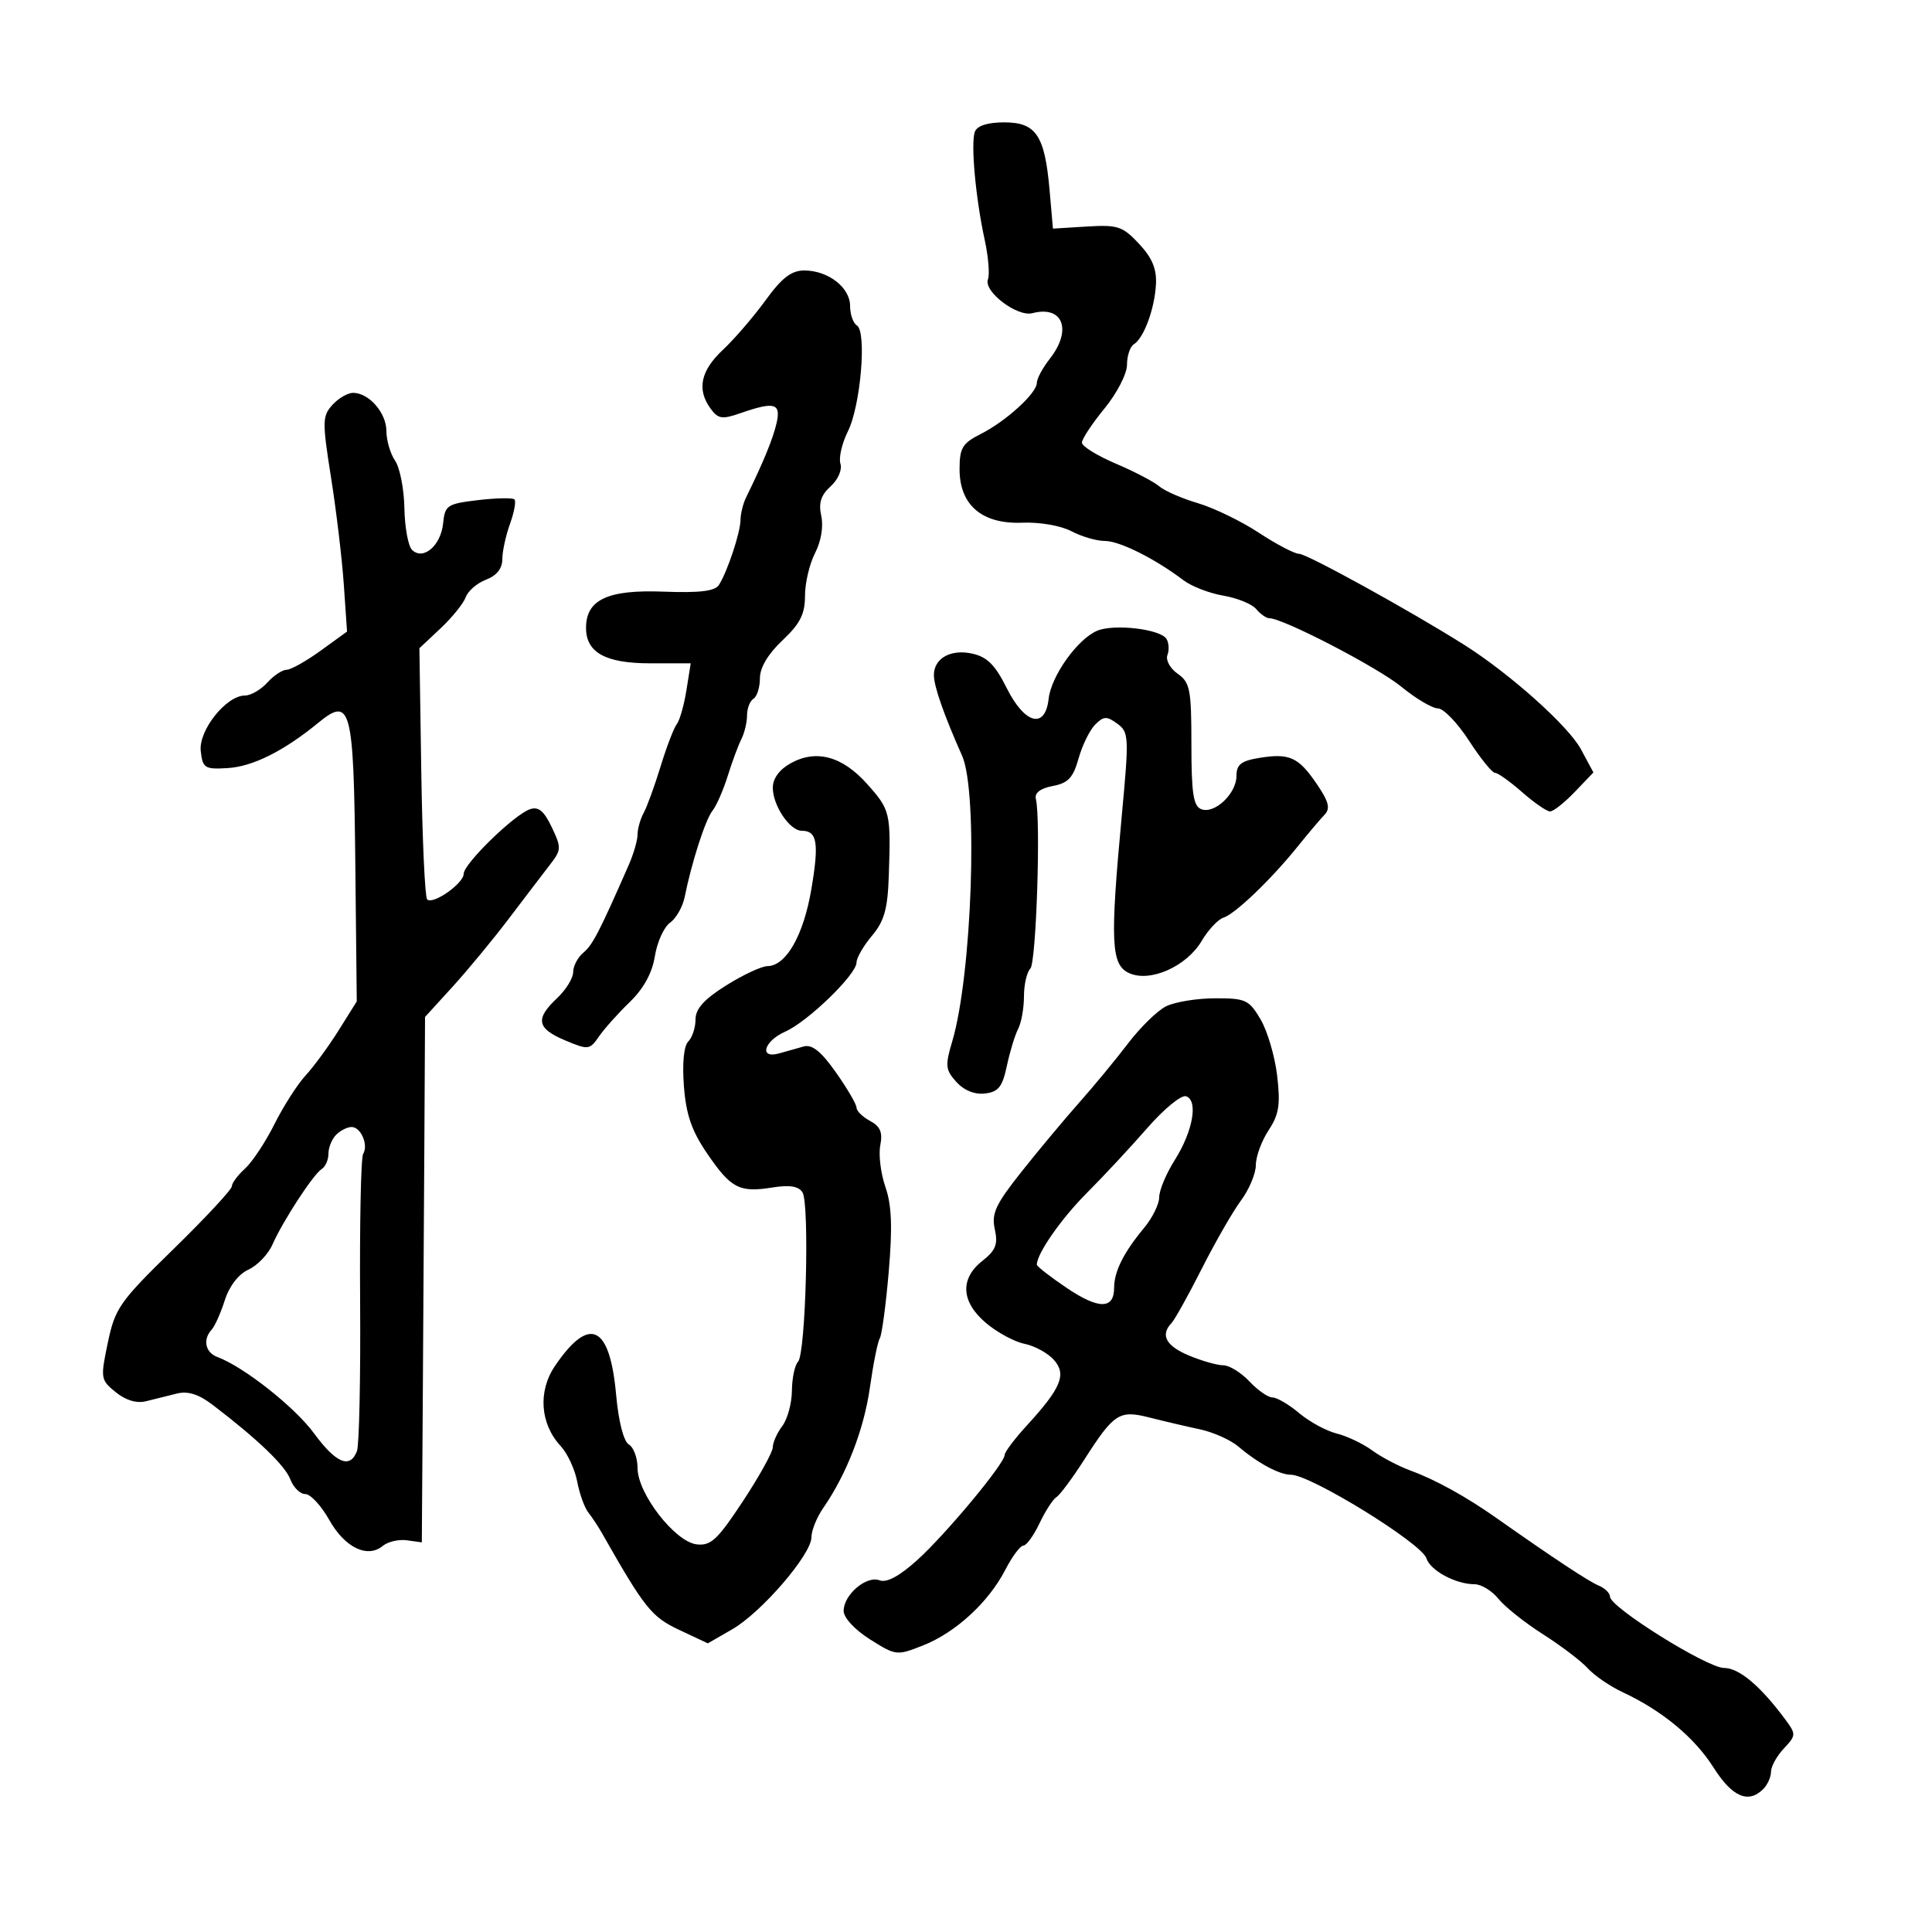 <svg xmlns="http://www.w3.org/2000/svg" width="300" height="300" viewBox="0 0 300 300" version="1.1">
  <defs/>
  <path d="M51.612,62.876 C52.546,61.844 53.992,61 54.826,61 C57.288,61 60,64.11 60,66.932 C60,68.375 60.606,70.443 61.347,71.527 C62.088,72.612 62.739,75.928 62.794,78.897 C62.848,81.865 63.38,84.78 63.974,85.374 C65.688,87.088 68.455,84.743 68.803,81.282 C69.088,78.451 69.422,78.229 74.245,77.657 C77.07,77.323 79.608,77.274 79.883,77.55 C80.158,77.825 79.847,79.533 79.192,81.346 C78.536,83.159 78,85.634 78,86.846 C78,88.282 77.121,89.384 75.474,90.01 C74.085,90.538 72.663,91.764 72.315,92.735 C71.966,93.706 70.205,95.885 68.402,97.578 L65.123,100.657 L65.417,119.85 C65.579,130.407 65.987,139.32 66.324,139.658 C67.21,140.543 72,137.19 72,135.685 C72,134.14 79.807,126.525 82.276,125.663 C83.606,125.199 84.459,125.896 85.671,128.437 C87.194,131.63 87.178,131.976 85.395,134.276 C84.353,135.621 81.492,139.372 79.038,142.611 C76.583,145.85 72.646,150.618 70.288,153.207 L66,157.914 L65.899,176.707 C65.843,187.043 65.731,205.4 65.649,217.5 L65.5,239.5 L63.19,239.177 C61.92,238.999 60.238,239.387 59.453,240.039 C57.068,242.018 53.549,240.322 51.138,236.032 C49.892,233.814 48.215,232 47.411,232 C46.608,232 45.559,230.97 45.08,229.711 C44.259,227.552 40.013,223.48 33.013,218.141 C30.848,216.49 29.182,215.965 27.46,216.391 C26.107,216.726 23.968,217.26 22.706,217.577 C21.227,217.949 19.547,217.454 17.977,216.183 C15.619,214.273 15.58,214.032 16.747,208.47 C17.87,203.118 18.562,202.133 26.976,193.917 C31.939,189.07 36,184.701 36,184.207 C36,183.714 36.921,182.477 38.046,181.458 C39.172,180.44 41.229,177.332 42.618,174.553 C44.007,171.774 46.182,168.375 47.451,167 C48.72,165.625 51.028,162.475 52.579,160 L55.398,155.5 L55.172,134.009 C54.916,109.729 54.481,108.089 49.401,112.252 C44.07,116.622 39.24,119.034 35.353,119.268 C31.79,119.483 31.475,119.284 31.173,116.636 C30.806,113.43 35.119,108 38.032,108 C38.944,108 40.505,107.1 41.5,106 C42.495,104.9 43.848,104 44.505,104 C45.162,104 47.543,102.665 49.795,101.034 L53.889,98.068 L53.388,90.784 C53.112,86.778 52.218,79.282 51.401,74.126 C50.027,65.457 50.042,64.611 51.612,62.876 Z M181.046,156.271 C182.396,155.588 185.818,155.023 188.651,155.015 C193.419,155.001 193.946,155.244 195.738,158.28 C196.802,160.084 197.963,164.024 198.317,167.036 C198.844,171.528 198.605,173.05 196.987,175.506 C195.901,177.153 195.01,179.583 195.007,180.906 C195.003,182.229 193.966,184.704 192.703,186.406 C191.44,188.108 188.699,192.875 186.613,197 C184.527,201.125 182.41,204.927 181.91,205.45 C180.136,207.302 181.046,208.992 184.622,210.487 C186.614,211.319 189.011,212 189.948,212 C190.885,212 192.708,213.125 194,214.5 C195.292,215.875 196.911,217 197.598,217 C198.285,217 200.149,218.096 201.74,219.435 C203.332,220.774 205.954,222.198 207.567,222.6 C209.18,223.001 211.658,224.181 213.072,225.221 C214.487,226.262 217.187,227.678 219.072,228.369 C222.904,229.772 227.657,232.398 232.36,235.712 C241.216,241.952 246.676,245.559 248.25,246.211 C249.213,246.609 250,247.384 250,247.931 C250,249.575 265.085,259 267.715,259 C270.049,259 273.376,261.806 277.242,267.032 C278.911,269.288 278.9,269.477 276.992,271.508 C275.897,272.675 275,274.297 275,275.114 C275,275.932 274.46,277.14 273.8,277.8 C271.481,280.119 268.98,279.039 266.08,274.465 C263.106,269.775 258.105,265.631 251.947,262.754 C249.993,261.84 247.566,260.177 246.553,259.058 C245.54,257.939 242.413,255.561 239.605,253.775 C236.797,251.989 233.68,249.509 232.677,248.264 C231.675,247.019 230.009,246 228.974,246 C226.045,246 222.095,243.875 221.492,241.973 C220.747,239.628 203.514,229 200.456,229 C198.679,229 195.314,227.194 192.303,224.625 C191.095,223.594 188.395,222.387 186.303,221.942 C184.211,221.497 180.715,220.679 178.534,220.123 C173.786,218.914 173.003,219.418 168.346,226.684 C166.519,229.535 164.58,232.142 164.038,232.476 C163.497,232.811 162.315,234.641 161.413,236.542 C160.51,238.444 159.383,240 158.906,240 C158.43,240 157.171,241.688 156.108,243.75 C153.51,248.791 148.398,253.495 143.343,255.497 C139.257,257.114 139.116,257.098 135.093,254.559 C132.731,253.068 131,251.2 131,250.142 C131,247.624 134.539,244.609 136.578,245.391 C137.666,245.809 139.641,244.755 142.365,242.305 C146.814,238.303 156,227.269 156,225.928 C156,225.479 157.545,223.424 159.434,221.362 C164.806,215.499 165.666,213.393 163.613,211.124 C162.669,210.082 160.634,208.977 159.089,208.668 C157.543,208.359 154.866,206.917 153.14,205.464 C149.229,202.173 149.011,198.566 152.554,195.779 C154.622,194.152 154.987,193.217 154.471,190.869 C153.934,188.425 154.596,187.009 158.667,181.885 C161.325,178.539 165.358,173.709 167.63,171.151 C169.901,168.593 173.297,164.478 175.176,162.007 C177.054,159.535 179.696,156.955 181.046,156.271 Z M122.75,118.532 C126.733,116.312 130.801,117.414 134.669,121.759 C138.248,125.78 138.342,126.18 138.012,135.978 C137.838,141.156 137.313,143.027 135.397,145.305 C134.079,146.871 133,148.741 133,149.459 C133,151.308 125.446,158.635 121.939,160.187 C118.595,161.668 117.816,164.471 121,163.567 C122.1,163.255 123.812,162.773 124.804,162.495 C126.1,162.132 127.507,163.265 129.804,166.524 C131.562,169.018 133,171.479 133,171.994 C133,172.509 133.948,173.437 135.107,174.057 C136.697,174.908 137.085,175.836 136.69,177.842 C136.403,179.304 136.761,182.213 137.486,184.308 C138.463,187.13 138.596,190.543 138.001,197.494 C137.559,202.652 136.933,207.299 136.611,207.821 C136.288,208.342 135.6,211.764 135.082,215.425 C134.157,221.955 131.474,228.891 127.835,234.154 C126.826,235.614 126,237.662 126,238.705 C126,241.367 118.248,250.375 113.705,252.992 L109.911,255.178 L105.463,253.088 C101.165,251.067 100.101,249.734 93.461,238.043 C92.889,237.037 91.94,235.603 91.352,234.857 C90.763,234.11 89.986,231.947 89.625,230.048 C89.264,228.15 88.113,225.675 87.066,224.548 C83.863,221.102 83.504,216.026 86.185,212.089 C91.532,204.234 94.686,205.719 95.669,216.555 C96.048,220.743 96.835,223.817 97.649,224.3 C98.392,224.74 99,226.392 99,227.972 C99,231.913 104.806,239.408 108.166,239.804 C110.381,240.065 111.404,239.112 115.374,233.087 C117.918,229.224 120,225.461 120,224.723 C120,223.986 120.661,222.509 121.468,221.441 C122.276,220.374 122.951,217.903 122.968,215.95 C122.986,213.998 123.414,211.973 123.919,211.45 C125.118,210.212 125.727,186.912 124.608,185.142 C124.008,184.194 122.604,183.968 119.954,184.391 C114.809,185.214 113.515,184.544 109.822,179.142 C107.408,175.612 106.54,173.105 106.198,168.676 C105.923,165.103 106.184,162.416 106.874,161.726 C107.493,161.107 108,159.566 108,158.302 C108,156.645 109.327,155.171 112.75,153.021 C115.362,151.38 118.255,150.029 119.177,150.019 C122.077,149.986 124.781,145.226 125.998,138.014 C127.202,130.871 126.891,129 124.498,129 C122.633,129 120,125.084 120,122.309 C120,120.898 121.021,119.495 122.75,118.532 Z M151.382,20.446 C151.738,19.518 153.37,19 155.933,19 C160.88,19 162.234,21.019 162.976,29.5 L163.5,35.5 L168.779,35.176 C173.561,34.882 174.324,35.135 176.871,37.861 C178.923,40.058 179.632,41.767 179.495,44.186 C179.279,47.997 177.61,52.505 176.062,53.462 C175.478,53.823 175,55.253 175,56.641 C175,58.044 173.446,61.06 171.5,63.435 C169.575,65.784 168,68.167 168,68.73 C168,69.293 170.363,70.759 173.25,71.987 C176.137,73.215 179.175,74.801 180,75.511 C180.825,76.222 183.525,77.4 186,78.13 C188.475,78.86 192.74,80.929 195.477,82.728 C198.215,84.528 201.03,86 201.734,86 C202.939,86 218.963,94.831 227.311,100.096 C234.435,104.589 243.538,112.727 245.485,116.342 L247.426,119.946 L244.526,122.973 C242.931,124.638 241.207,126 240.695,126 C240.183,126 238.226,124.65 236.347,123 C234.468,121.35 232.572,120 232.134,120 C231.695,120 229.879,117.75 228.097,115 C226.315,112.25 224.148,110 223.282,110 C222.415,110 219.86,108.487 217.603,106.638 C213.913,103.615 199.237,96 197.101,96 C196.63,96 195.714,95.36 195.065,94.578 C194.416,93.796 192.124,92.859 189.972,92.495 C187.82,92.132 185.033,91.057 183.779,90.108 C179.327,86.735 173.853,84 171.557,84 C170.276,84 167.94,83.318 166.364,82.485 C164.747,81.63 161.433,81.054 158.754,81.163 C152.499,81.419 149,78.437 149,72.851 C149,69.567 149.441,68.829 152.25,67.412 C156.211,65.413 161,61.054 161,59.448 C161,58.8 161.9,57.126 163,55.727 C166.526,51.244 165.063,47.386 160.309,48.629 C157.942,49.248 152.69,45.251 153.409,43.378 C153.7,42.618 153.473,39.859 152.904,37.248 C151.485,30.738 150.711,22.195 151.382,20.446 Z M170.355,97.947 C172.975,96.834 180.182,97.677 181.128,99.206 C181.506,99.818 181.572,100.951 181.276,101.723 C180.98,102.496 181.696,103.799 182.869,104.62 C184.789,105.965 185,107.052 185,115.588 C185,123.19 185.304,125.179 186.537,125.653 C188.603,126.445 192,123.226 192,120.476 C192,118.713 192.726,118.144 195.558,117.684 C200.238,116.925 201.629,117.56 204.485,121.762 C206.332,124.481 206.603,125.549 205.685,126.498 C205.033,127.171 203.15,129.399 201.5,131.449 C197.374,136.573 191.811,141.904 189.966,142.501 C189.123,142.774 187.609,144.393 186.601,146.098 C184.252,150.075 178.591,152.59 175.332,151.105 C172.517,149.823 172.354,146.322 174.191,126.63 C175.333,114.383 175.299,113.692 173.491,112.37 C171.856,111.174 171.377,111.194 170.06,112.512 C169.217,113.354 168.058,115.719 167.483,117.767 C166.642,120.765 165.86,121.6 163.469,122.051 C161.552,122.413 160.624,123.123 160.849,124.056 C161.631,127.294 160.907,149.493 159.99,150.41 C159.445,150.955 159,152.891 159,154.714 C159,156.536 158.594,158.809 158.098,159.764 C157.602,160.719 156.815,163.3 156.348,165.5 C155.654,168.772 155.035,169.554 152.948,169.797 C151.344,169.984 149.692,169.318 148.503,168.003 C146.807,166.129 146.74,165.474 147.862,161.706 C150.933,151.38 151.91,122.992 149.389,117.338 C146.608,111.105 145.031,106.61 145.015,104.872 C144.991,102.24 147.6,100.753 150.951,101.489 C153.28,102.001 154.524,103.24 156.314,106.828 C159.123,112.462 162.303,113.277 162.833,108.5 C163.226,104.967 167.307,99.241 170.355,97.947 Z M118.867,46.639 C121.416,43.126 122.88,42 124.894,42 C128.587,42 132,44.641 132,47.498 C132,48.809 132.476,50.176 133.057,50.535 C134.618,51.5 133.64,63.01 131.66,66.979 C130.735,68.835 130.214,71.098 130.503,72.009 C130.8,72.944 130.136,74.472 128.976,75.521 C127.468,76.886 127.084,78.104 127.526,80.116 C127.885,81.754 127.499,84.068 126.563,85.877 C125.704,87.54 125,90.528 125,92.517 C125,95.356 124.246,96.845 121.5,99.435 C119.262,101.546 118,103.664 118,105.309 C118,106.724 117.55,108.16 117,108.5 C116.45,108.84 116,109.998 116,111.073 C116,112.148 115.605,113.809 115.123,114.764 C114.64,115.719 113.683,118.3 112.996,120.5 C112.308,122.7 111.246,125.125 110.635,125.89 C109.535,127.265 107.392,133.913 106.32,139.275 C106.015,140.802 104.991,142.602 104.045,143.275 C103.098,143.949 102.039,146.285 101.69,148.467 C101.269,151.097 99.95,153.504 97.778,155.607 C95.975,157.352 93.825,159.757 93,160.95 C91.557,163.039 91.358,163.061 87.75,161.547 C83.356,159.703 83.073,158.219 86.5,155 C87.875,153.708 89,151.885 89,150.948 C89,150.011 89.714,148.653 90.586,147.929 C92.017,146.741 93.057,144.733 97.616,134.349 C98.377,132.616 99,130.472 99,129.585 C99,128.698 99.426,127.191 99.947,126.236 C100.467,125.281 101.652,122.025 102.579,119 C103.506,115.975 104.635,113.028 105.088,112.45 C105.542,111.873 106.215,109.511 106.584,107.2 L107.256,103 L100.957,103 C94.024,103 91,101.33 91,97.5 C91,93.121 94.352,91.542 102.955,91.868 C108.644,92.084 111.013,91.801 111.632,90.832 C112.952,88.768 114.968,82.697 114.985,80.736 C114.993,79.766 115.384,78.191 115.853,77.236 C118.505,71.837 120.003,68.192 120.574,65.75 C121.31,62.602 120.284,62.308 114.996,64.151 C112.133,65.149 111.515,65.057 110.347,63.46 C108.172,60.486 108.778,57.576 112.25,54.323 C114.037,52.648 117.015,49.191 118.867,46.639 Z M52.2,176.2 C51.54,176.86 51,178.183 51,179.141 C51,180.099 50.532,181.171 49.959,181.525 C48.66,182.328 43.931,189.577 42.31,193.249 C41.643,194.761 39.963,196.515 38.577,197.147 C37.041,197.847 35.609,199.701 34.908,201.897 C34.276,203.879 33.363,205.928 32.879,206.45 C31.455,207.989 31.868,210.014 33.75,210.713 C37.869,212.245 45.745,218.464 48.76,222.566 C52.184,227.224 54.355,228.123 55.428,225.328 C55.781,224.408 56.002,213.874 55.919,201.92 C55.836,189.966 56.046,179.734 56.387,179.183 C57.243,177.797 56.044,175 54.593,175 C53.937,175 52.86,175.54 52.2,176.2 Z M178.17,175.14 C175.601,178.088 171.384,182.618 168.798,185.207 C164.804,189.205 161,194.655 161,196.379 C161,196.643 163.085,198.265 165.633,199.985 C170.6,203.337 173,203.331 173,199.966 C173,197.443 174.483,194.479 177.649,190.673 C178.942,189.119 180,186.972 180,185.903 C180,184.835 181.083,182.245 182.406,180.148 C185.244,175.653 186.093,170.874 184.17,170.227 C183.438,169.981 180.738,172.192 178.17,175.14 Z"/>
</svg>

